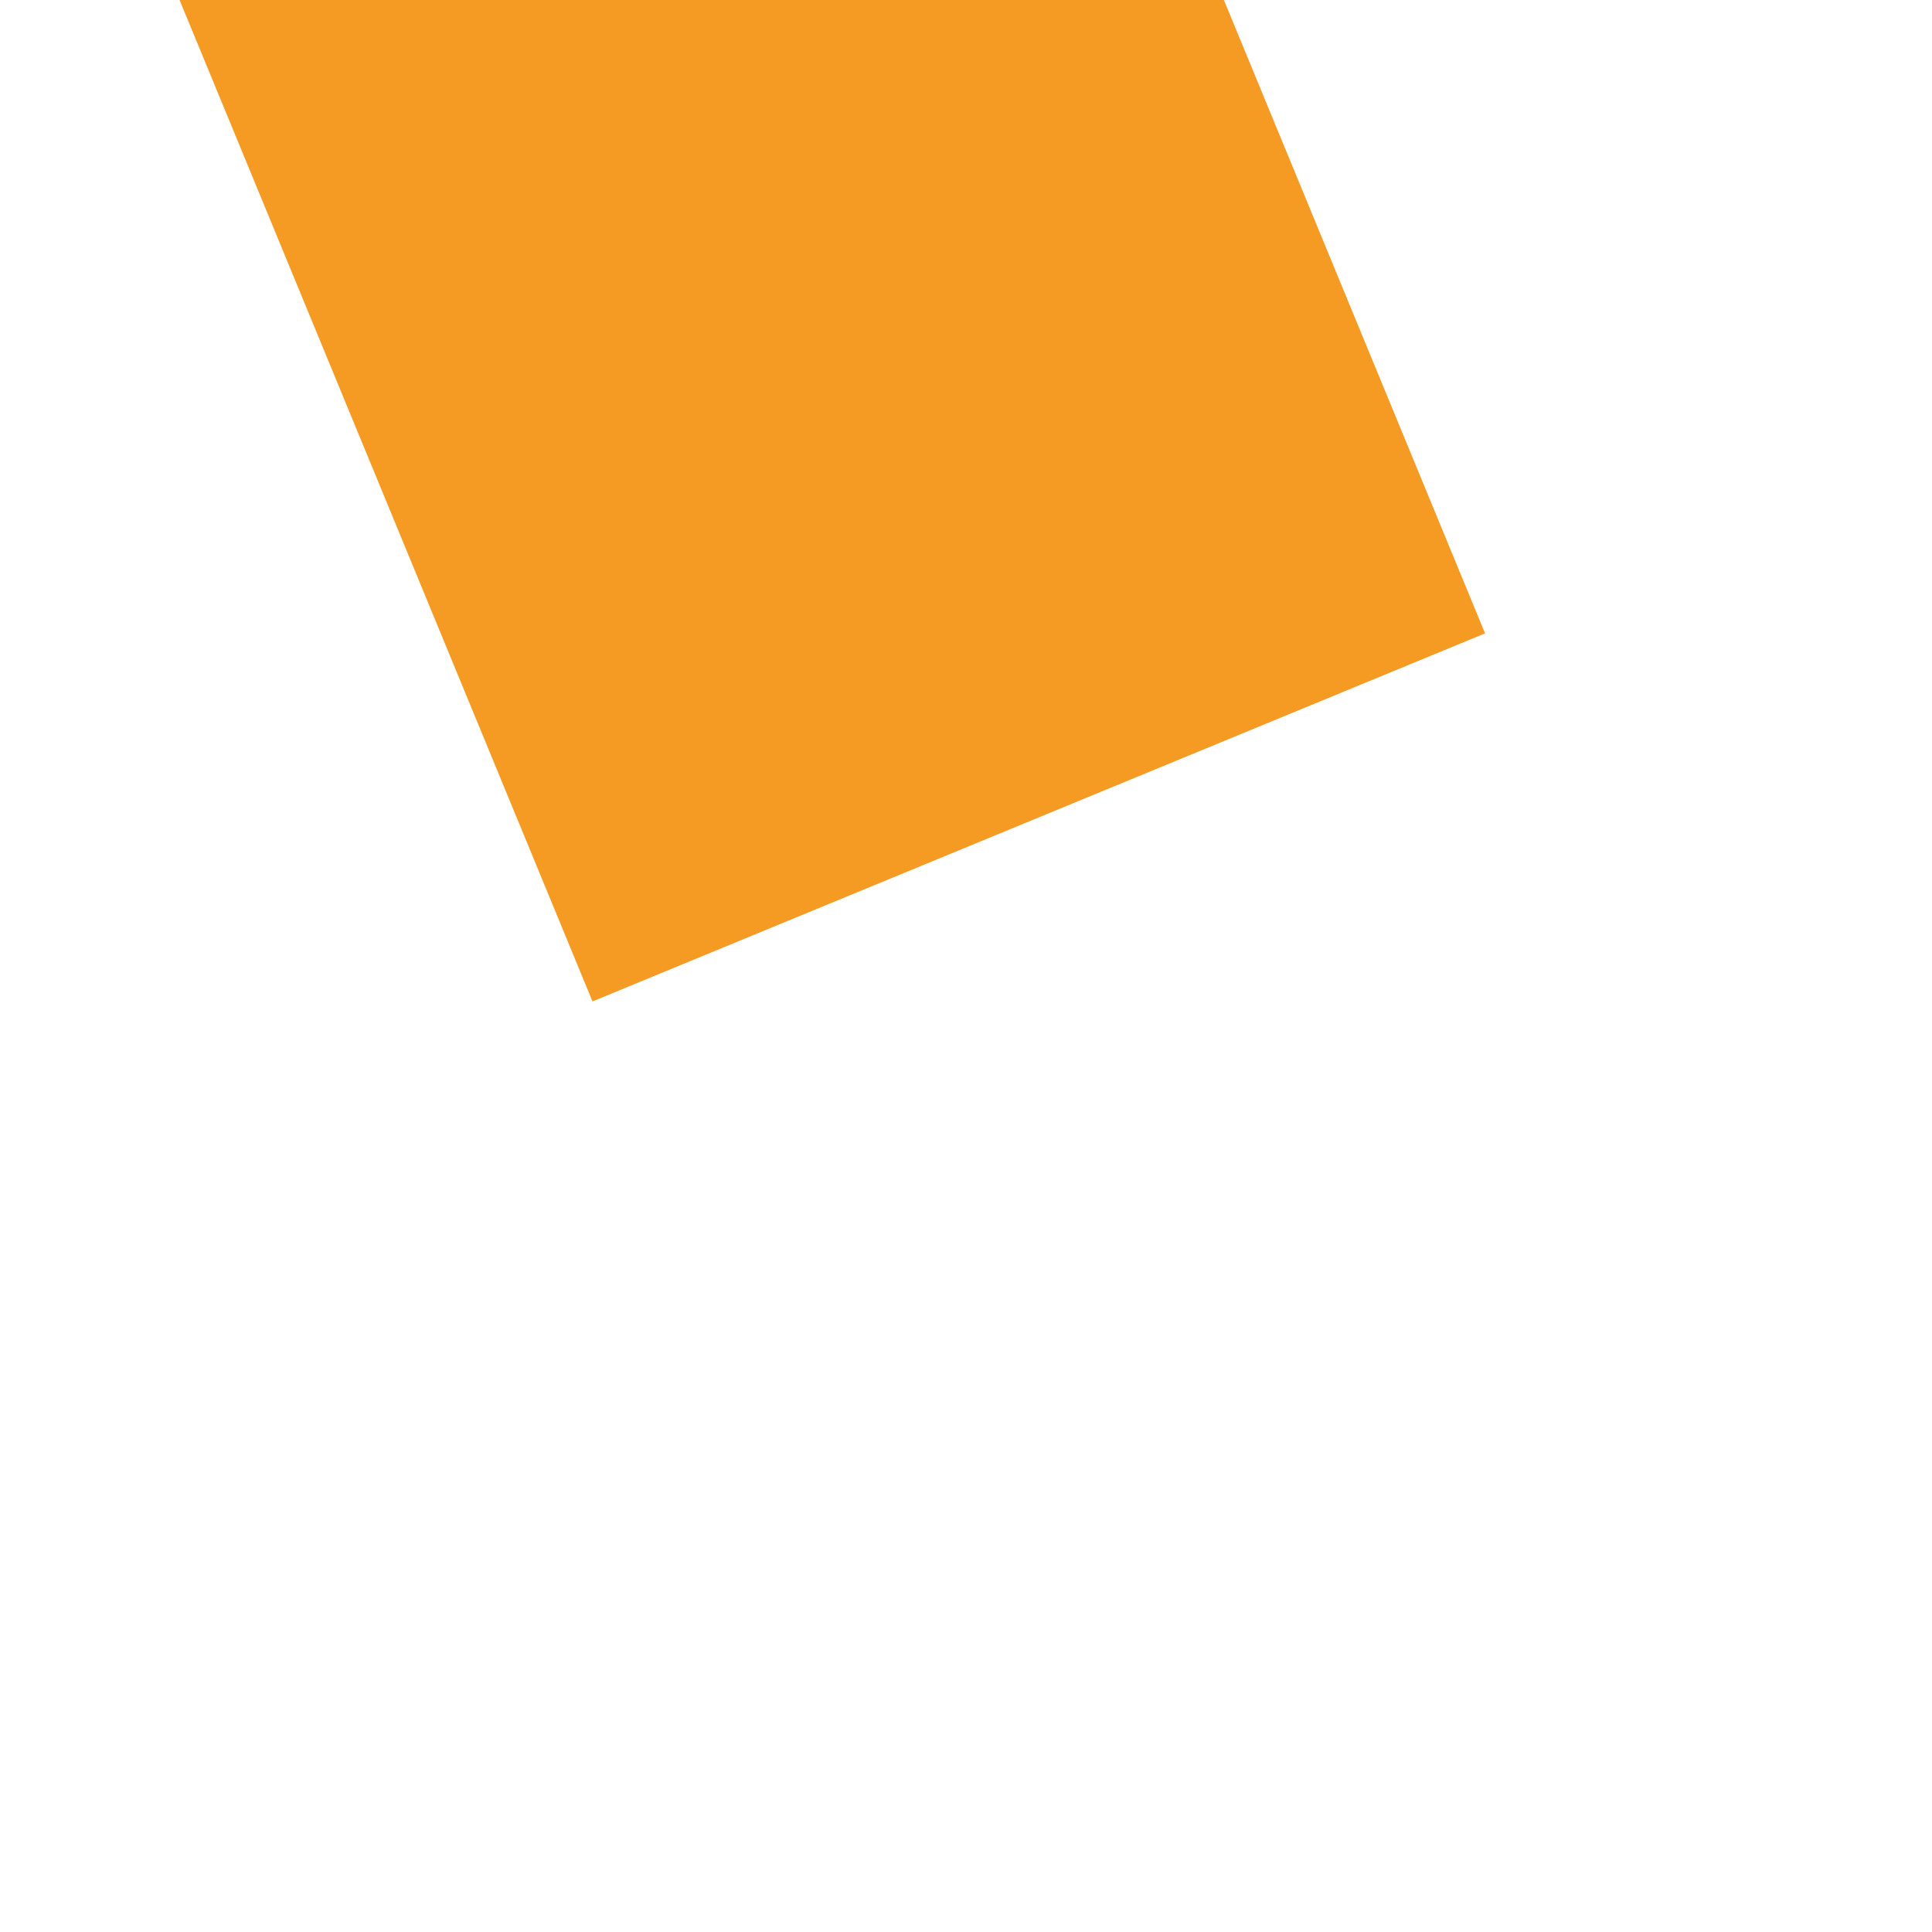 ﻿<?xml version="1.0" encoding="utf-8"?>
<svg version="1.1" xmlns:xlink="http://www.w3.org/1999/xlink" width="6px" height="6px" preserveAspectRatio="xMinYMid meet" viewBox="496 141  6 4" xmlns="http://www.w3.org/2000/svg">
  <path d="M 504 130.4  L 513 121.5  L 504 112.6  L 504 130.4  Z " fill-rule="nonzero" fill="#f59a23" stroke="none" transform="matrix(-0.381 -0.924 0.924 -0.381 565.268 621.262 )" />
  <path d="M 468 121.5  L 506 121.5  " stroke-width="3" stroke-dasharray="9,3" stroke="#f59a23" fill="none" transform="matrix(-0.381 -0.924 0.924 -0.381 565.268 621.262 )" />
</svg>